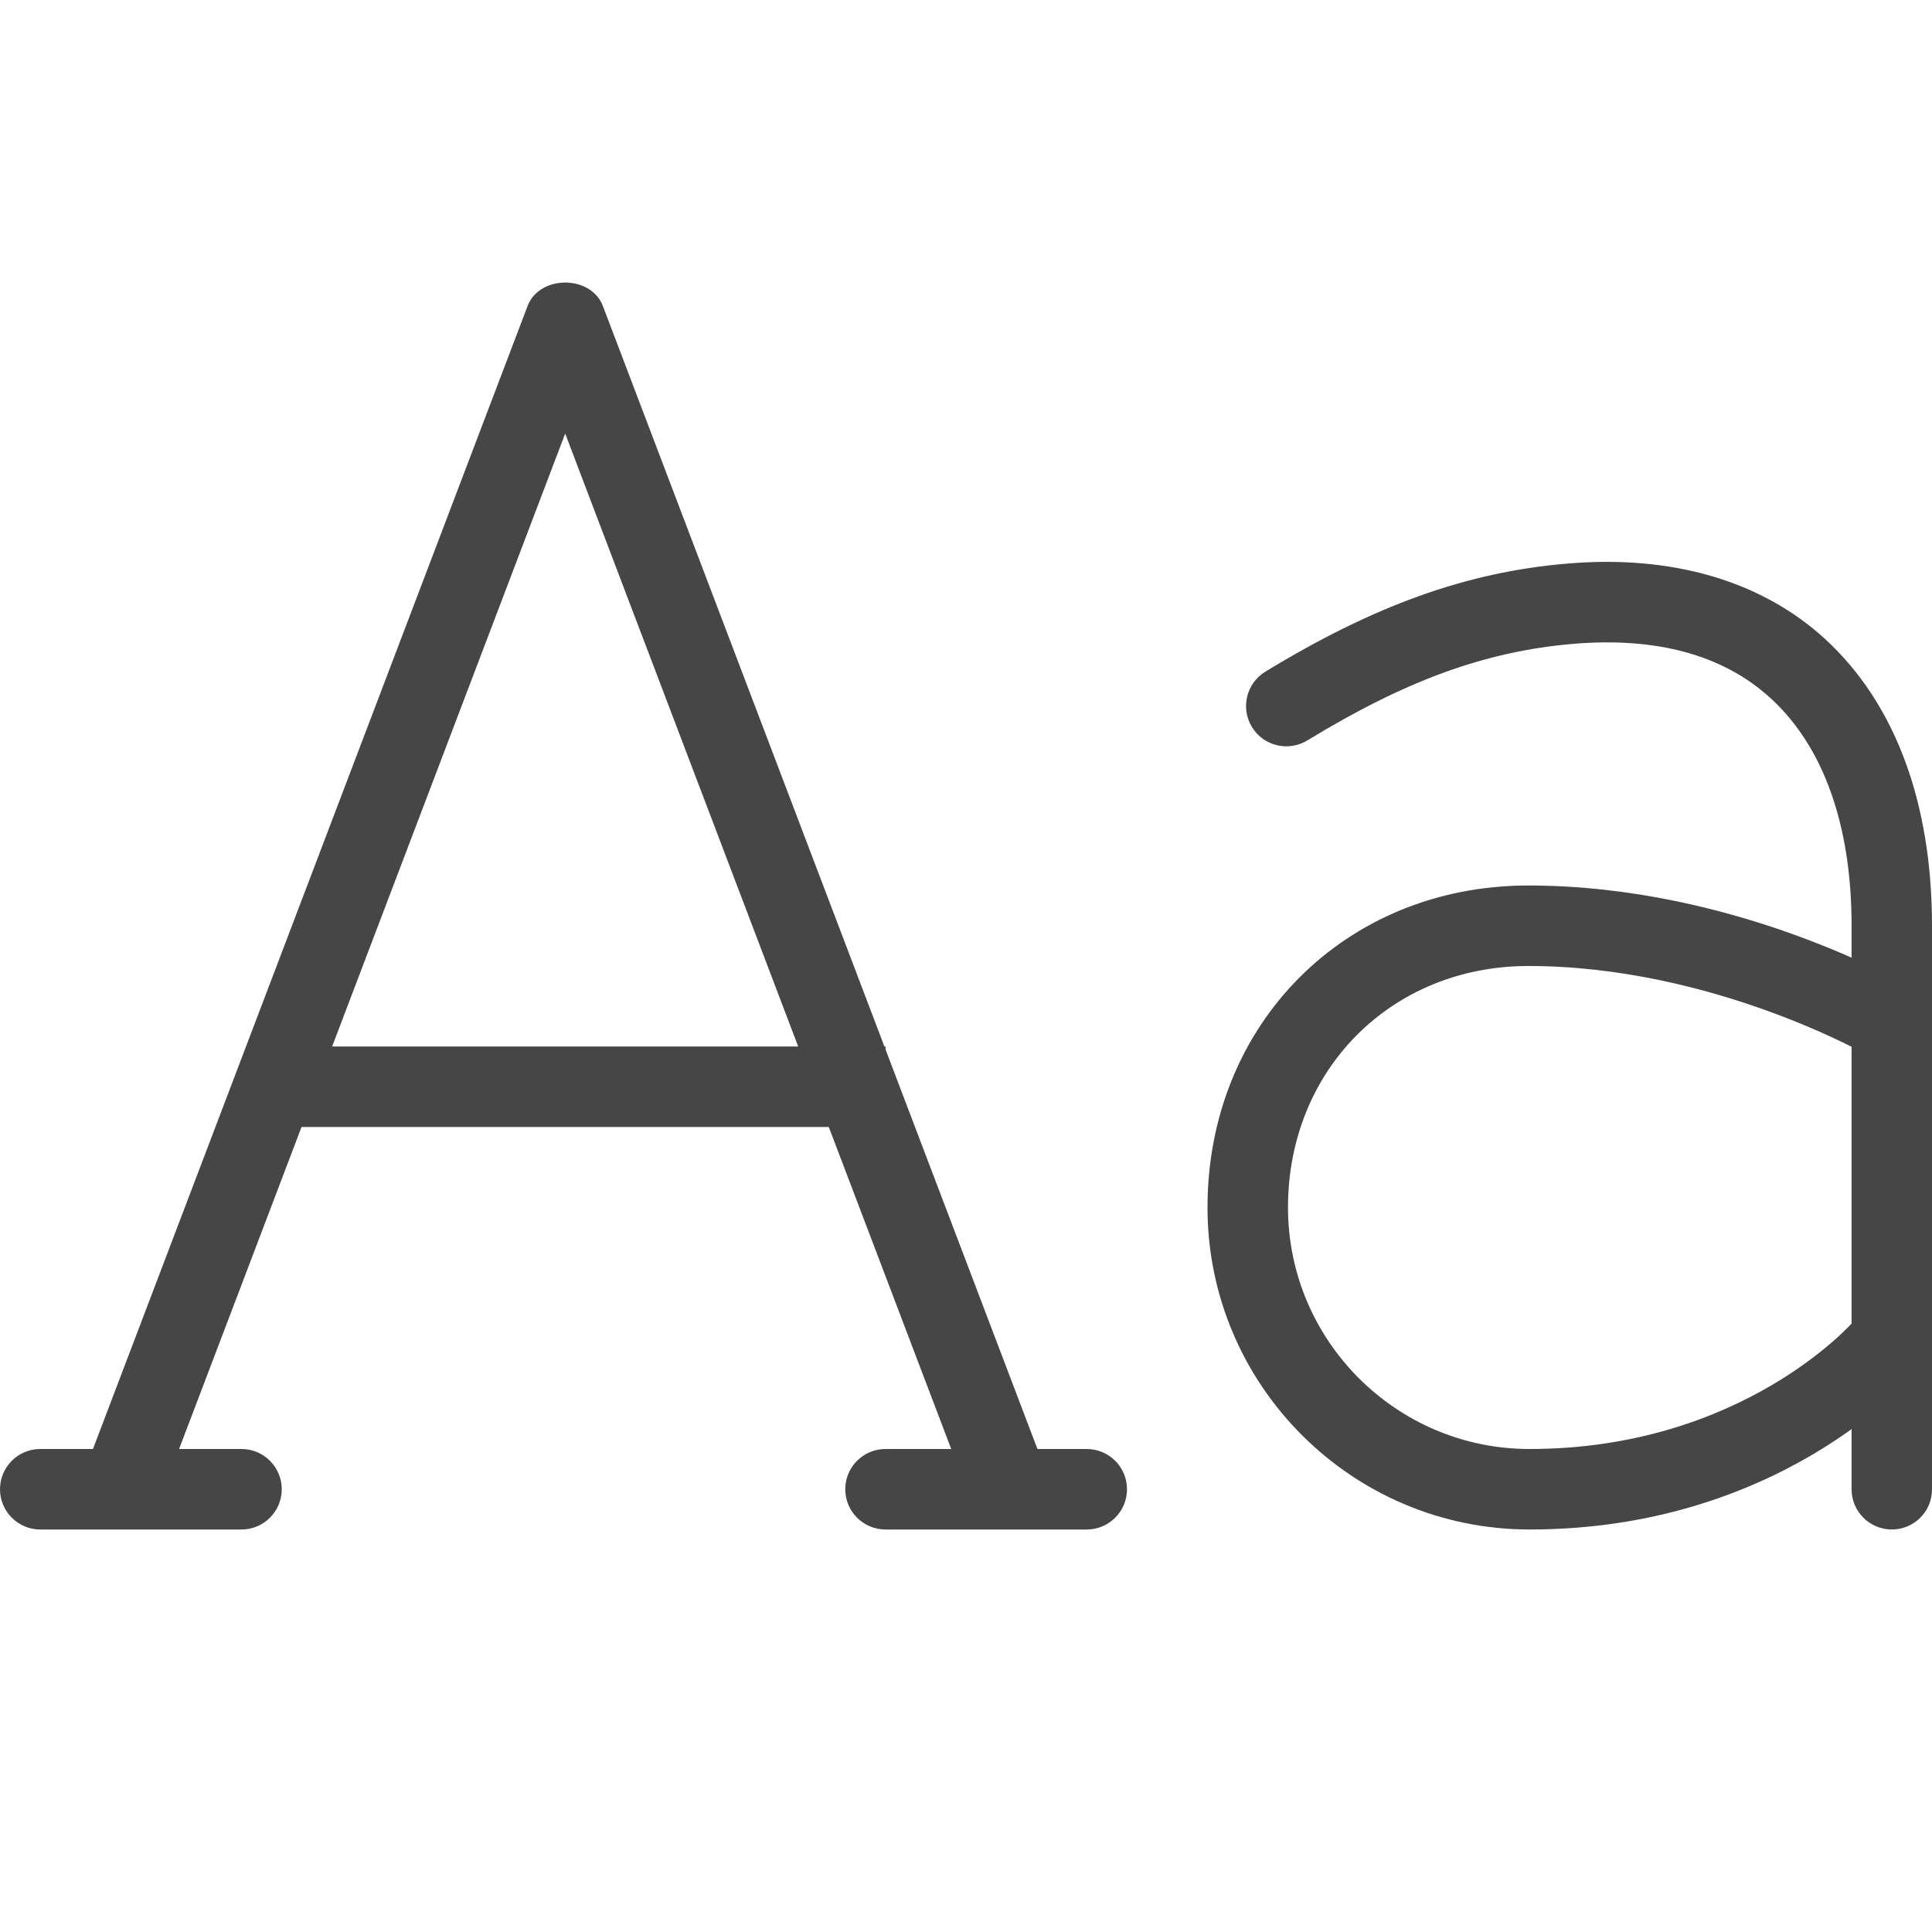 <svg version="1.1" id="Livello_1" xmlns="http://www.w3.org/2000/svg"  x="0px" y="0px"
	  viewBox="0 0 24 24" enable-background="new 0 0 24 24" xml:space="preserve">
<path class="aw-theme-iconOutline" fill="#464646" d="M12.074,18.678L7.021,5.386L1.967,18.678l-0.935-0.355L6.554,3.801c0.147-0.388,0.787-0.388,0.935,0
	l5.521,14.521L12.074,18.678z"/>
<path class="aw-theme-iconOutline" fill="#464646" d="M3,19H0.5C0.224,19,0,18.776,0,18.5S0.224,18,0.5,18H3c0.276,0,0.5,0.224,0.5,0.5S3.276,19,3,19z"/>
<path class="aw-theme-iconOutline" fill="#464646" d="M13.5,19H11c-0.276,0-0.5-0.224-0.5-0.5S10.724,18,11,18h2.5c0.276,0,0.5,0.224,0.5,0.5S13.776,19,13.5,19z"
	/>
<path class="aw-theme-iconOutline" fill="#464646" d="M23.501,19c-0.276,0-0.5-0.224-0.5-0.5v-7c0-1.245-0.347-2.222-1.003-2.824
	c-0.587-0.54-1.42-0.765-2.454-0.678c-1.09,0.093-2.077,0.452-3.304,1.2c-0.237,0.143-0.545,0.07-0.688-0.167
	c-0.144-0.236-0.069-0.543,0.166-0.687c1.35-0.823,2.503-1.237,3.74-1.342c1.306-0.114,2.425,0.211,3.216,0.938
	c0.867,0.797,1.326,2.028,1.326,3.561v7C24.001,18.776,23.777,19,23.501,19z"/>
<path class="aw-theme-iconOutline" fill="#464646" d="M19,19c-2.206,0-4-1.794-4-4c0-2.28,1.713-4,3.984-4c2.58,0,4.682,1.22,4.77,1.272l-0.507,0.861
	c-0.02-0.011-1.963-1.133-4.263-1.133C17.283,12.001,16,13.29,16,15c0,1.654,1.346,3,3,3c2.644,0,4.018-1.574,4.03-1.59l0.762,0.648
	C23.724,17.138,22.101,19,19,19z"/>
<rect x="3.243" y="13" class="aw-theme-iconOutline" fill="#464646" width="7.757" height="1"/>
</svg>
